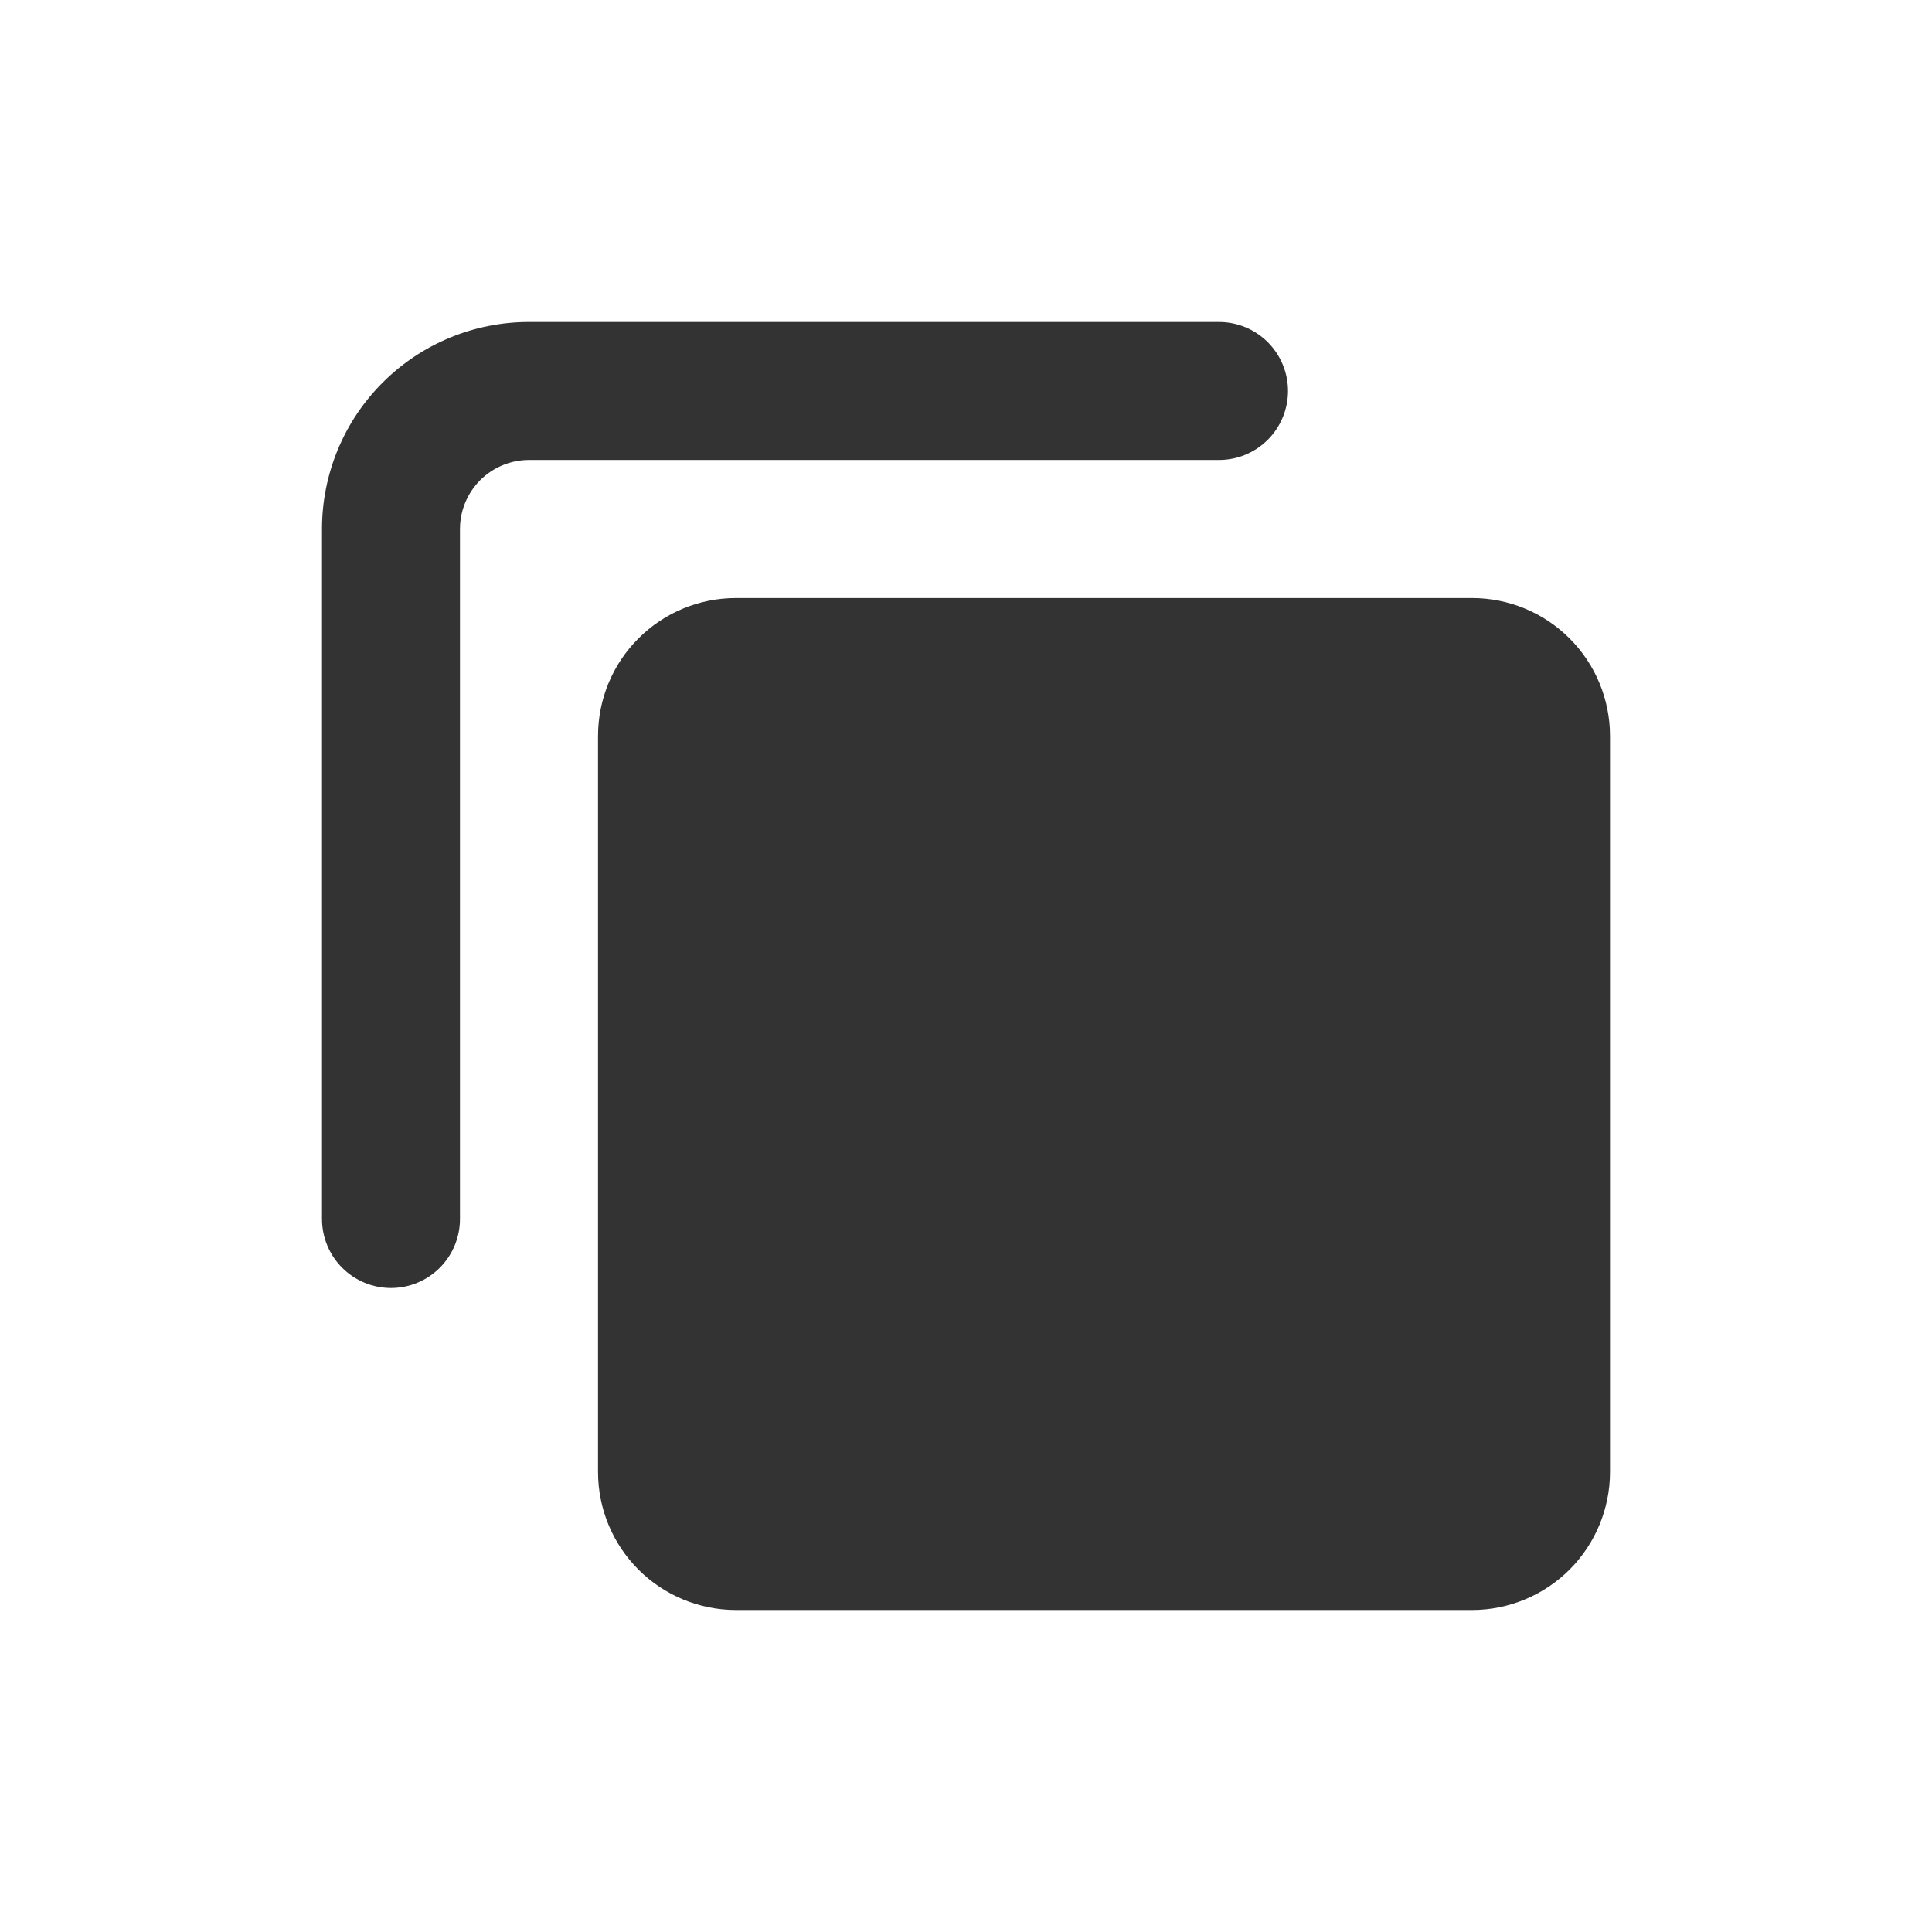 <svg width="24" height="24" viewBox="0 0 24 24" fill="none" xmlns="http://www.w3.org/2000/svg">
<path fill-rule="evenodd" clip-rule="evenodd" d="M6.571 4C5.889 4 5.235 4.271 4.753 4.753C4.271 5.235 4 5.889 4 6.571V15.143C4 15.37 4.09 15.588 4.251 15.749C4.412 15.91 4.63 16 4.857 16C5.084 16 5.302 15.91 5.463 15.749C5.624 15.588 5.714 15.37 5.714 15.143V6.571C5.714 6.344 5.805 6.126 5.965 5.965C6.126 5.805 6.344 5.714 6.571 5.714H15.143C15.37 5.714 15.588 5.624 15.749 5.463C15.91 5.302 16 5.084 16 4.857C16 4.63 15.91 4.412 15.749 4.251C15.588 4.09 15.37 4 15.143 4H6.571ZM9.143 7.429C8.688 7.429 8.252 7.609 7.931 7.931C7.609 8.252 7.429 8.688 7.429 9.143V18.286C7.429 18.74 7.609 19.176 7.931 19.498C8.252 19.819 8.688 20 9.143 20H18.286C18.74 20 19.176 19.819 19.498 19.498C19.819 19.176 20 18.74 20 18.286V9.143C20 8.688 19.819 8.252 19.498 7.931C19.176 7.609 18.74 7.429 18.286 7.429H9.143Z" fill="#333333"/>
</svg>
